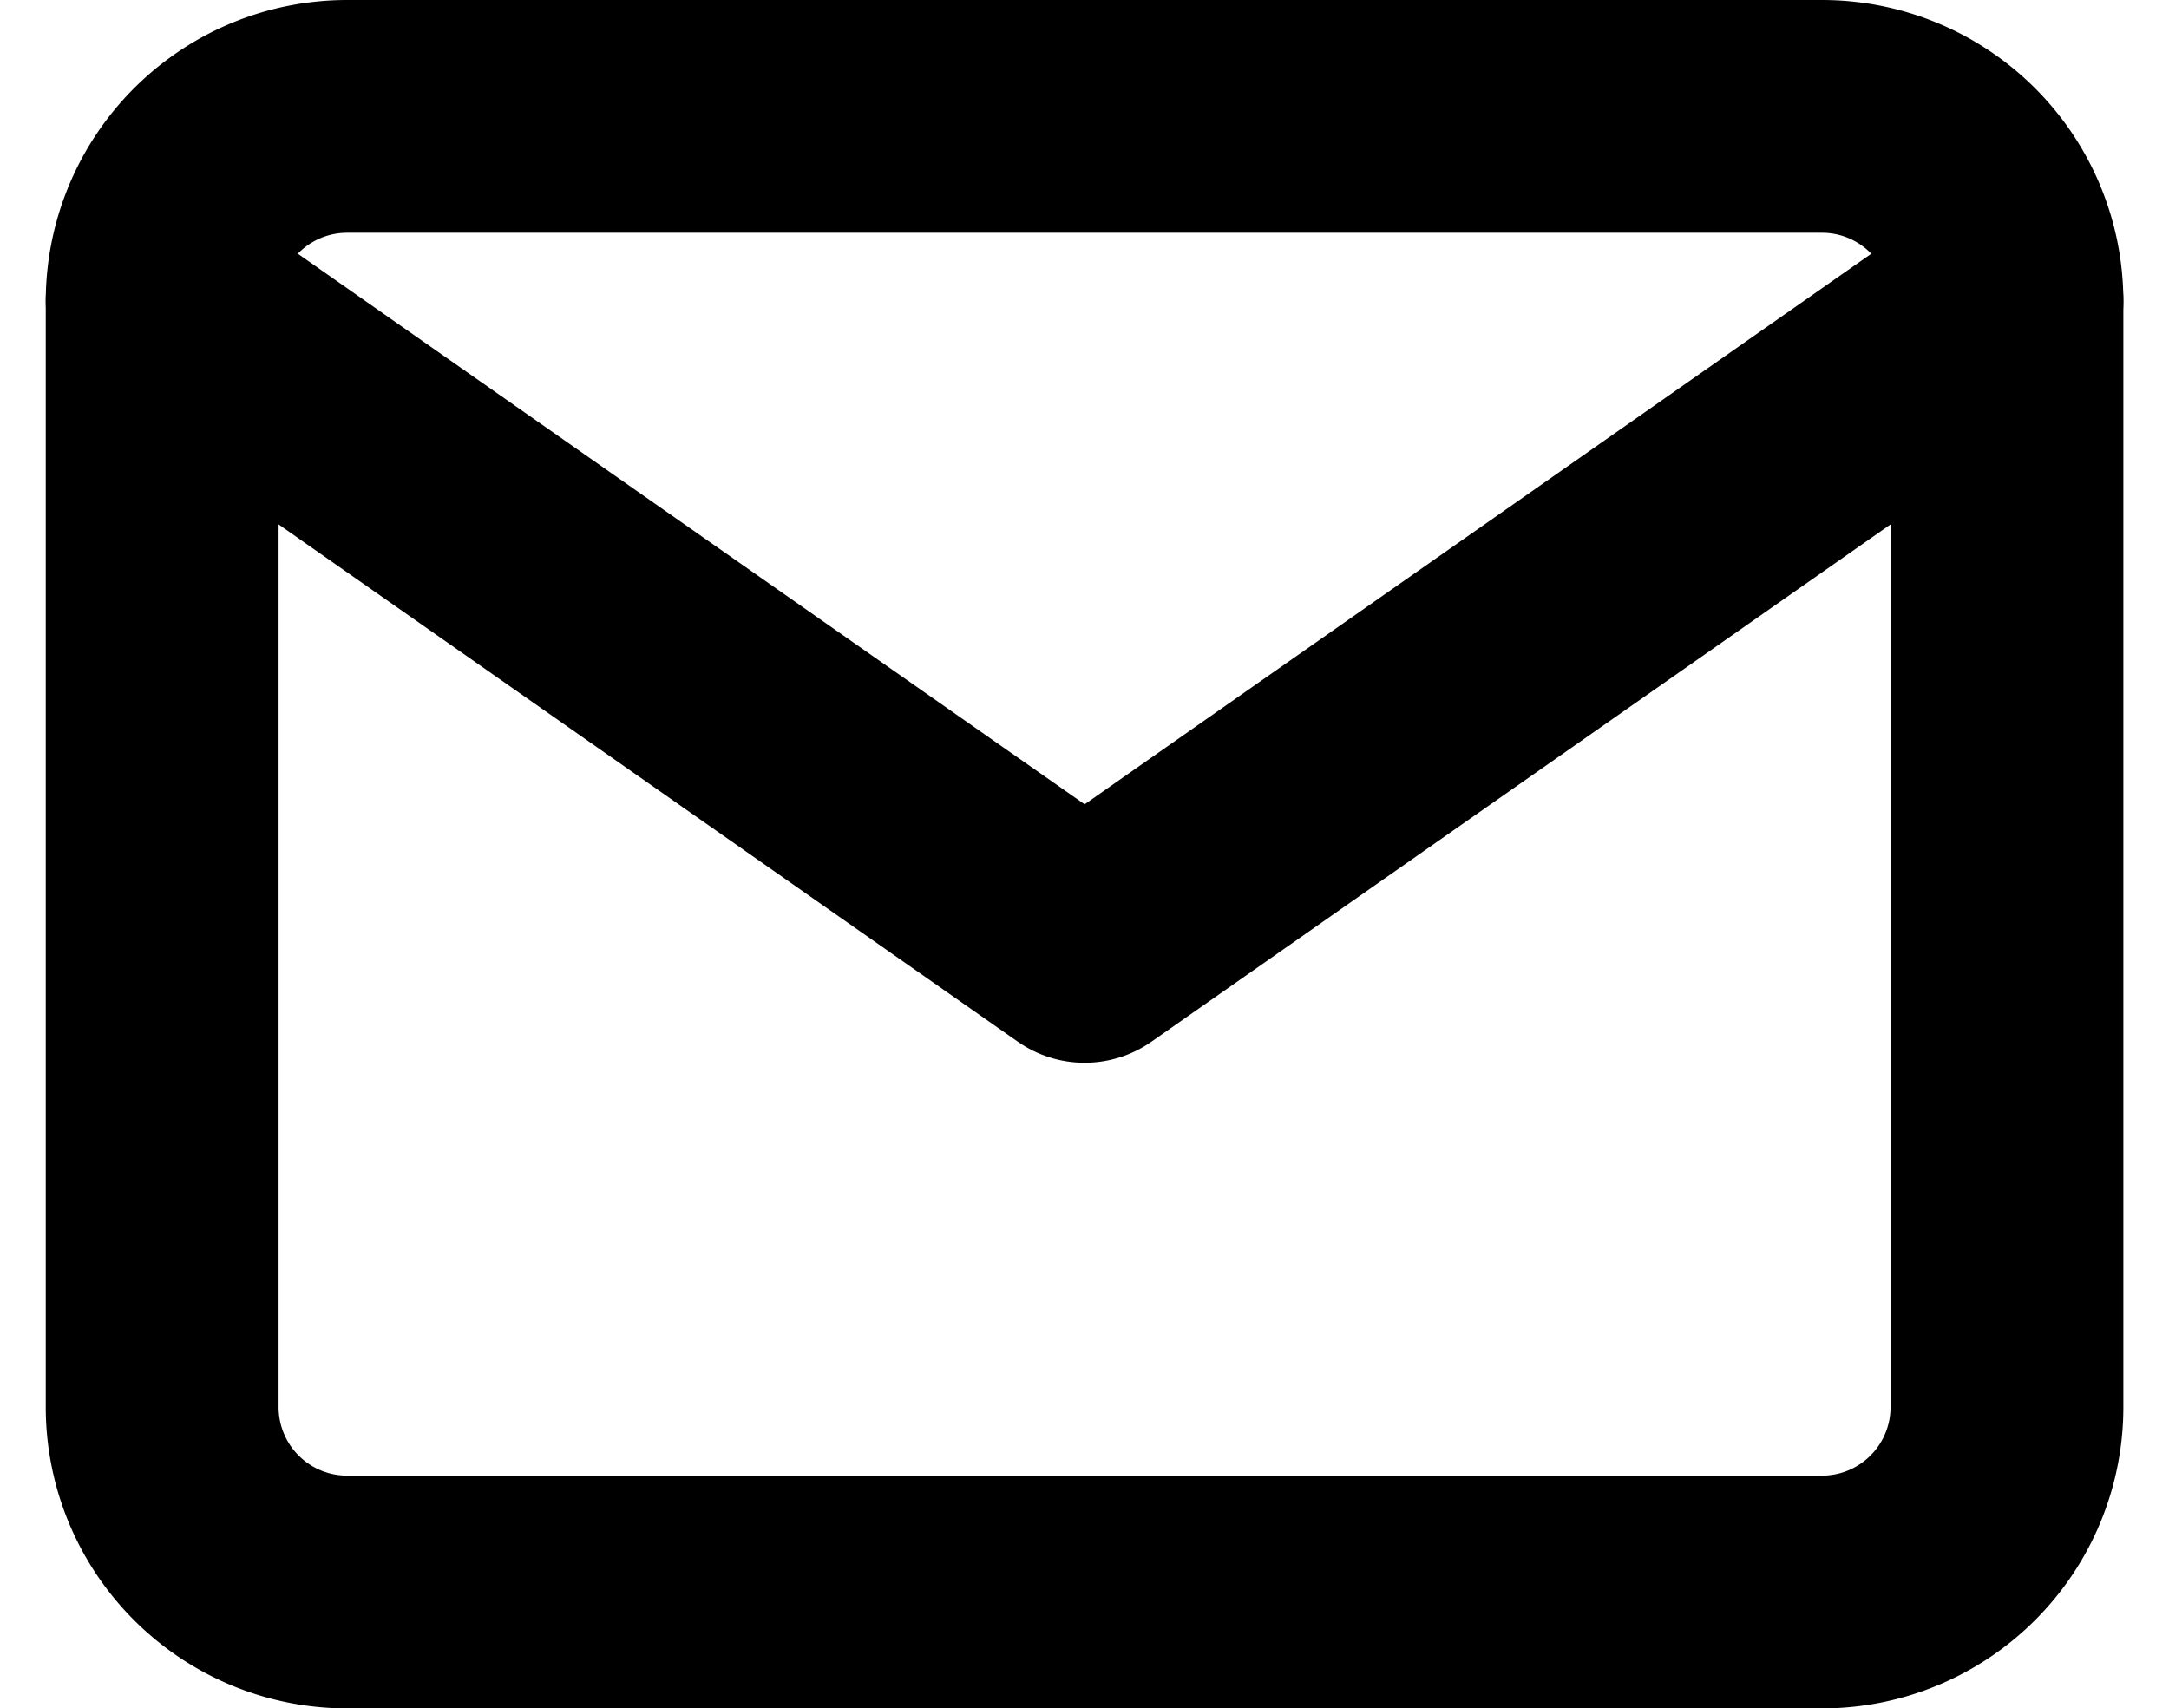 <svg xmlns="http://www.w3.org/2000/svg" width="18.632" height="14.677" viewBox="0 0 18.632 14.677">
  <g id="Icon_feather-mail" data-name="Icon feather-mail" transform="translate(1.393 1)">
    <path id="Path_1" data-name="Path 1" d="M4.585,6H17.262a1.589,1.589,0,0,1,1.585,1.585v9.508a1.589,1.589,0,0,1-1.585,1.585H4.585A1.589,1.589,0,0,1,3,17.093V7.585A1.589,1.589,0,0,1,4.585,6Z" transform="translate(-3 -6)" fill="none" stroke="#000" stroke-linecap="round" stroke-linejoin="round" stroke-width="2"/>
    <path id="Path_2" data-name="Path 2" d="M18.847,9l-7.923,5.546L3,9" transform="translate(-3 -7.415)" fill="none" stroke="#000" stroke-linecap="round" stroke-linejoin="round" stroke-width="2"/>
  </g>
</svg>
